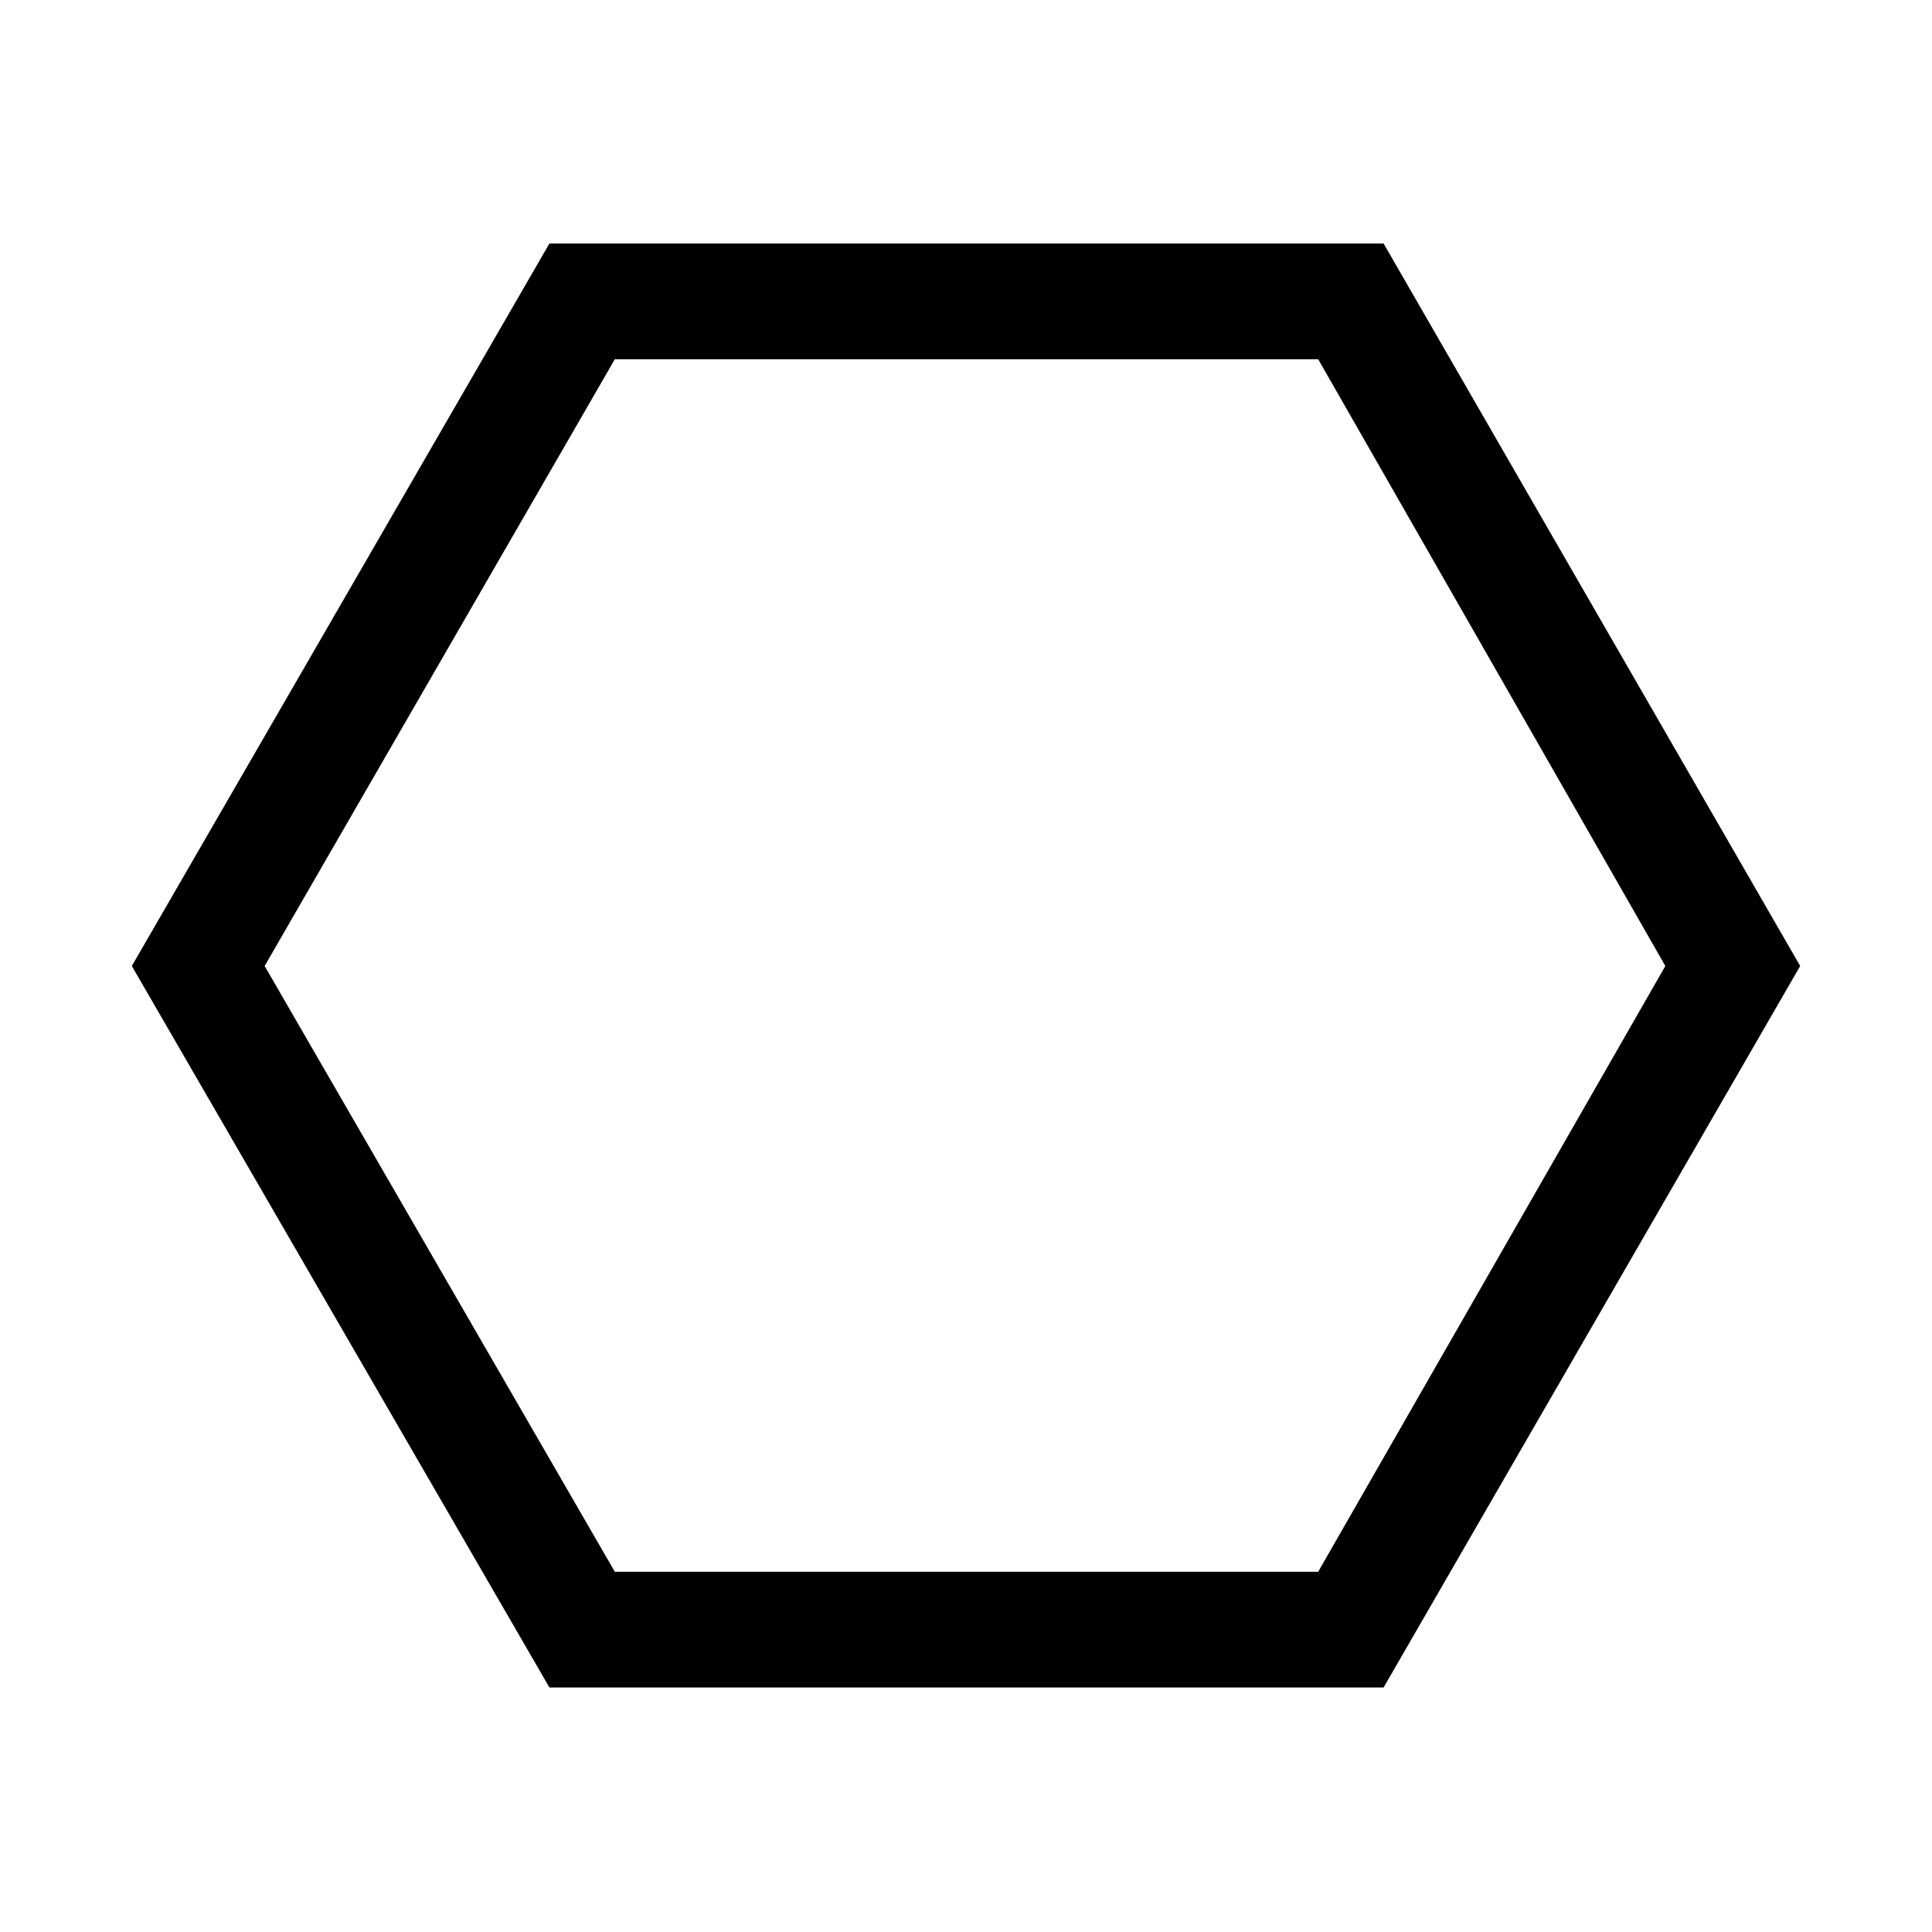 <svg xmlns="http://www.w3.org/2000/svg" height="48" viewBox="0 -960 960 960" width="48"><path d="M273-121.5 65.5-480 273-839h414.5l207 359-207 358.5H273Zm32.5-57.5H655l172.5-301L655-781.5H305.5L131.5-480l174 301ZM480-480Z"/></svg>